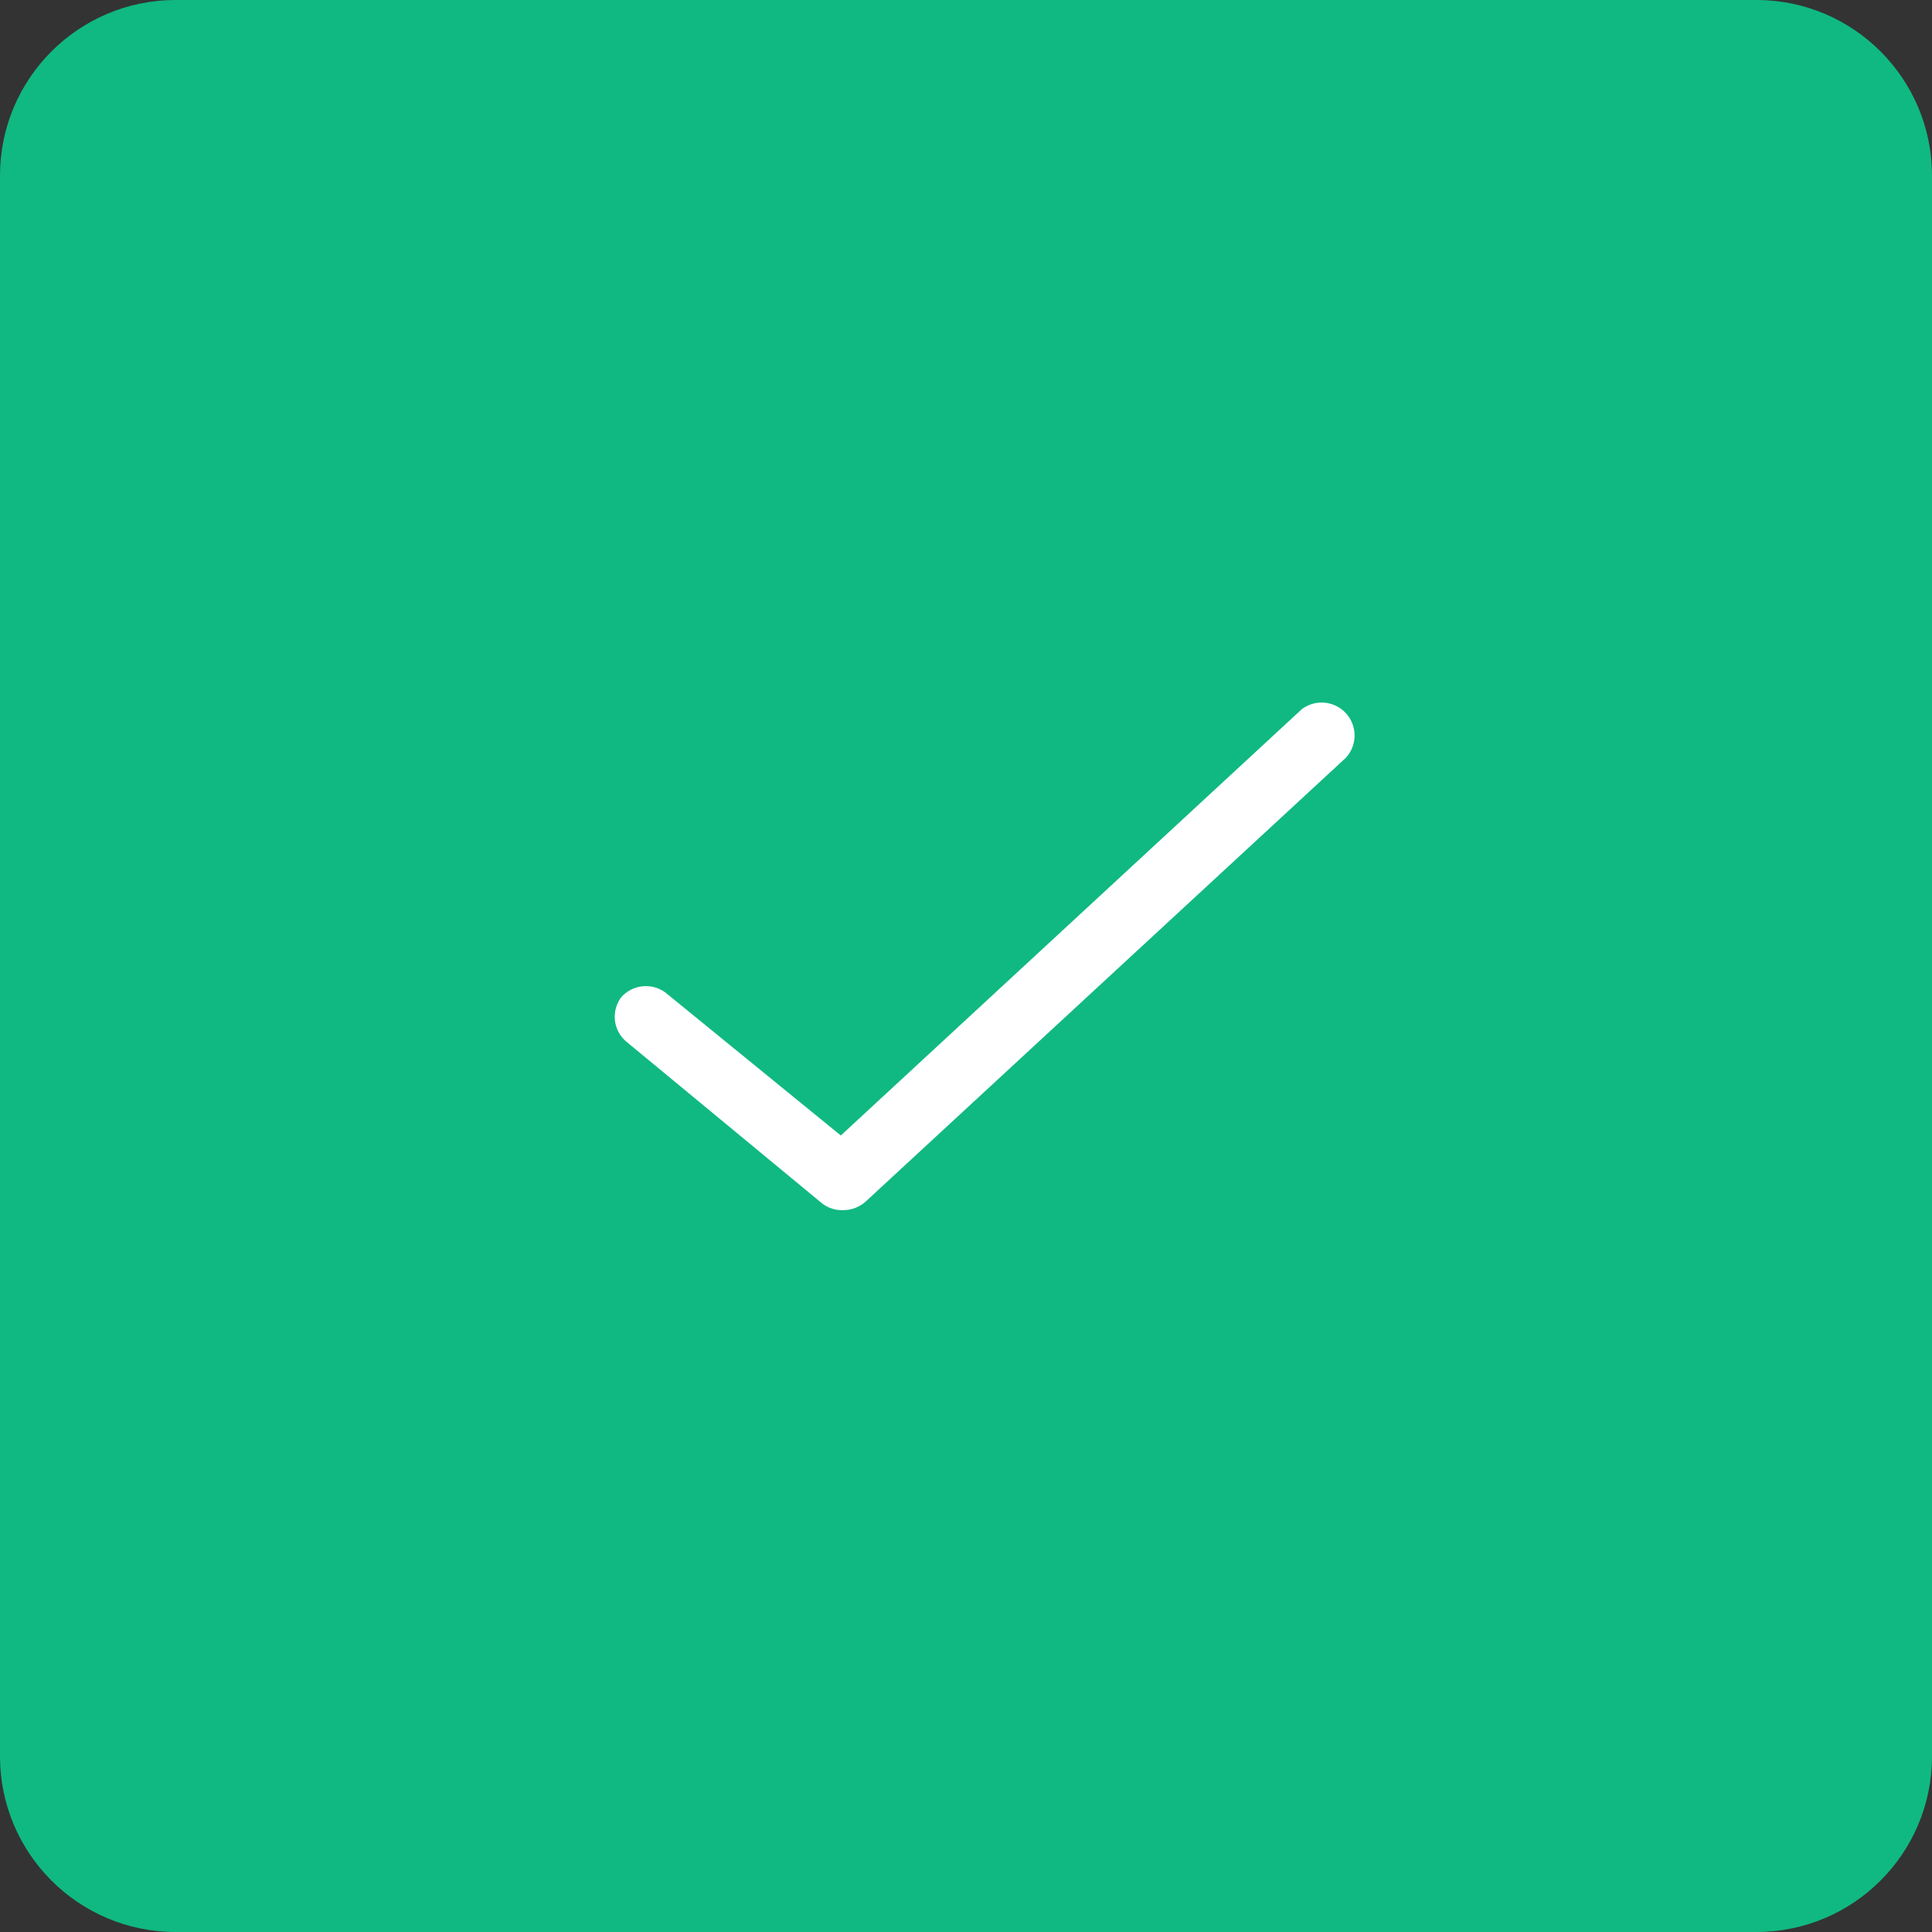 <svg width="44" height="44" viewBox="0 0 44 44" fill="none" xmlns="http://www.w3.org/2000/svg">
<rect x="0" y="0" width="44" height="44" fill="#333333" stroke="none"/>
<path d="M0 4C0 1.791 1.791 0 4 0H40C42.209 0 44 1.791 44 4V40C44 42.209 42.209 44 40 44H4C1.791 44 0 42.209 0 40V4Z" fill="#10B981"/>
<path d="M19.209 27.56C19.042 27.568 18.876 27.518 18.739 27.42L14.249 23.71C13.96 23.454 13.917 23.019 14.149 22.71C14.405 22.422 14.837 22.375 15.149 22.6L19.149 25.86L29.649 16.15C29.96 15.917 30.397 15.96 30.657 16.248C30.917 16.537 30.914 16.976 30.649 17.26L19.72 27.36C19.58 27.488 19.398 27.559 19.209 27.56Z" fill="white"/>
</svg>
